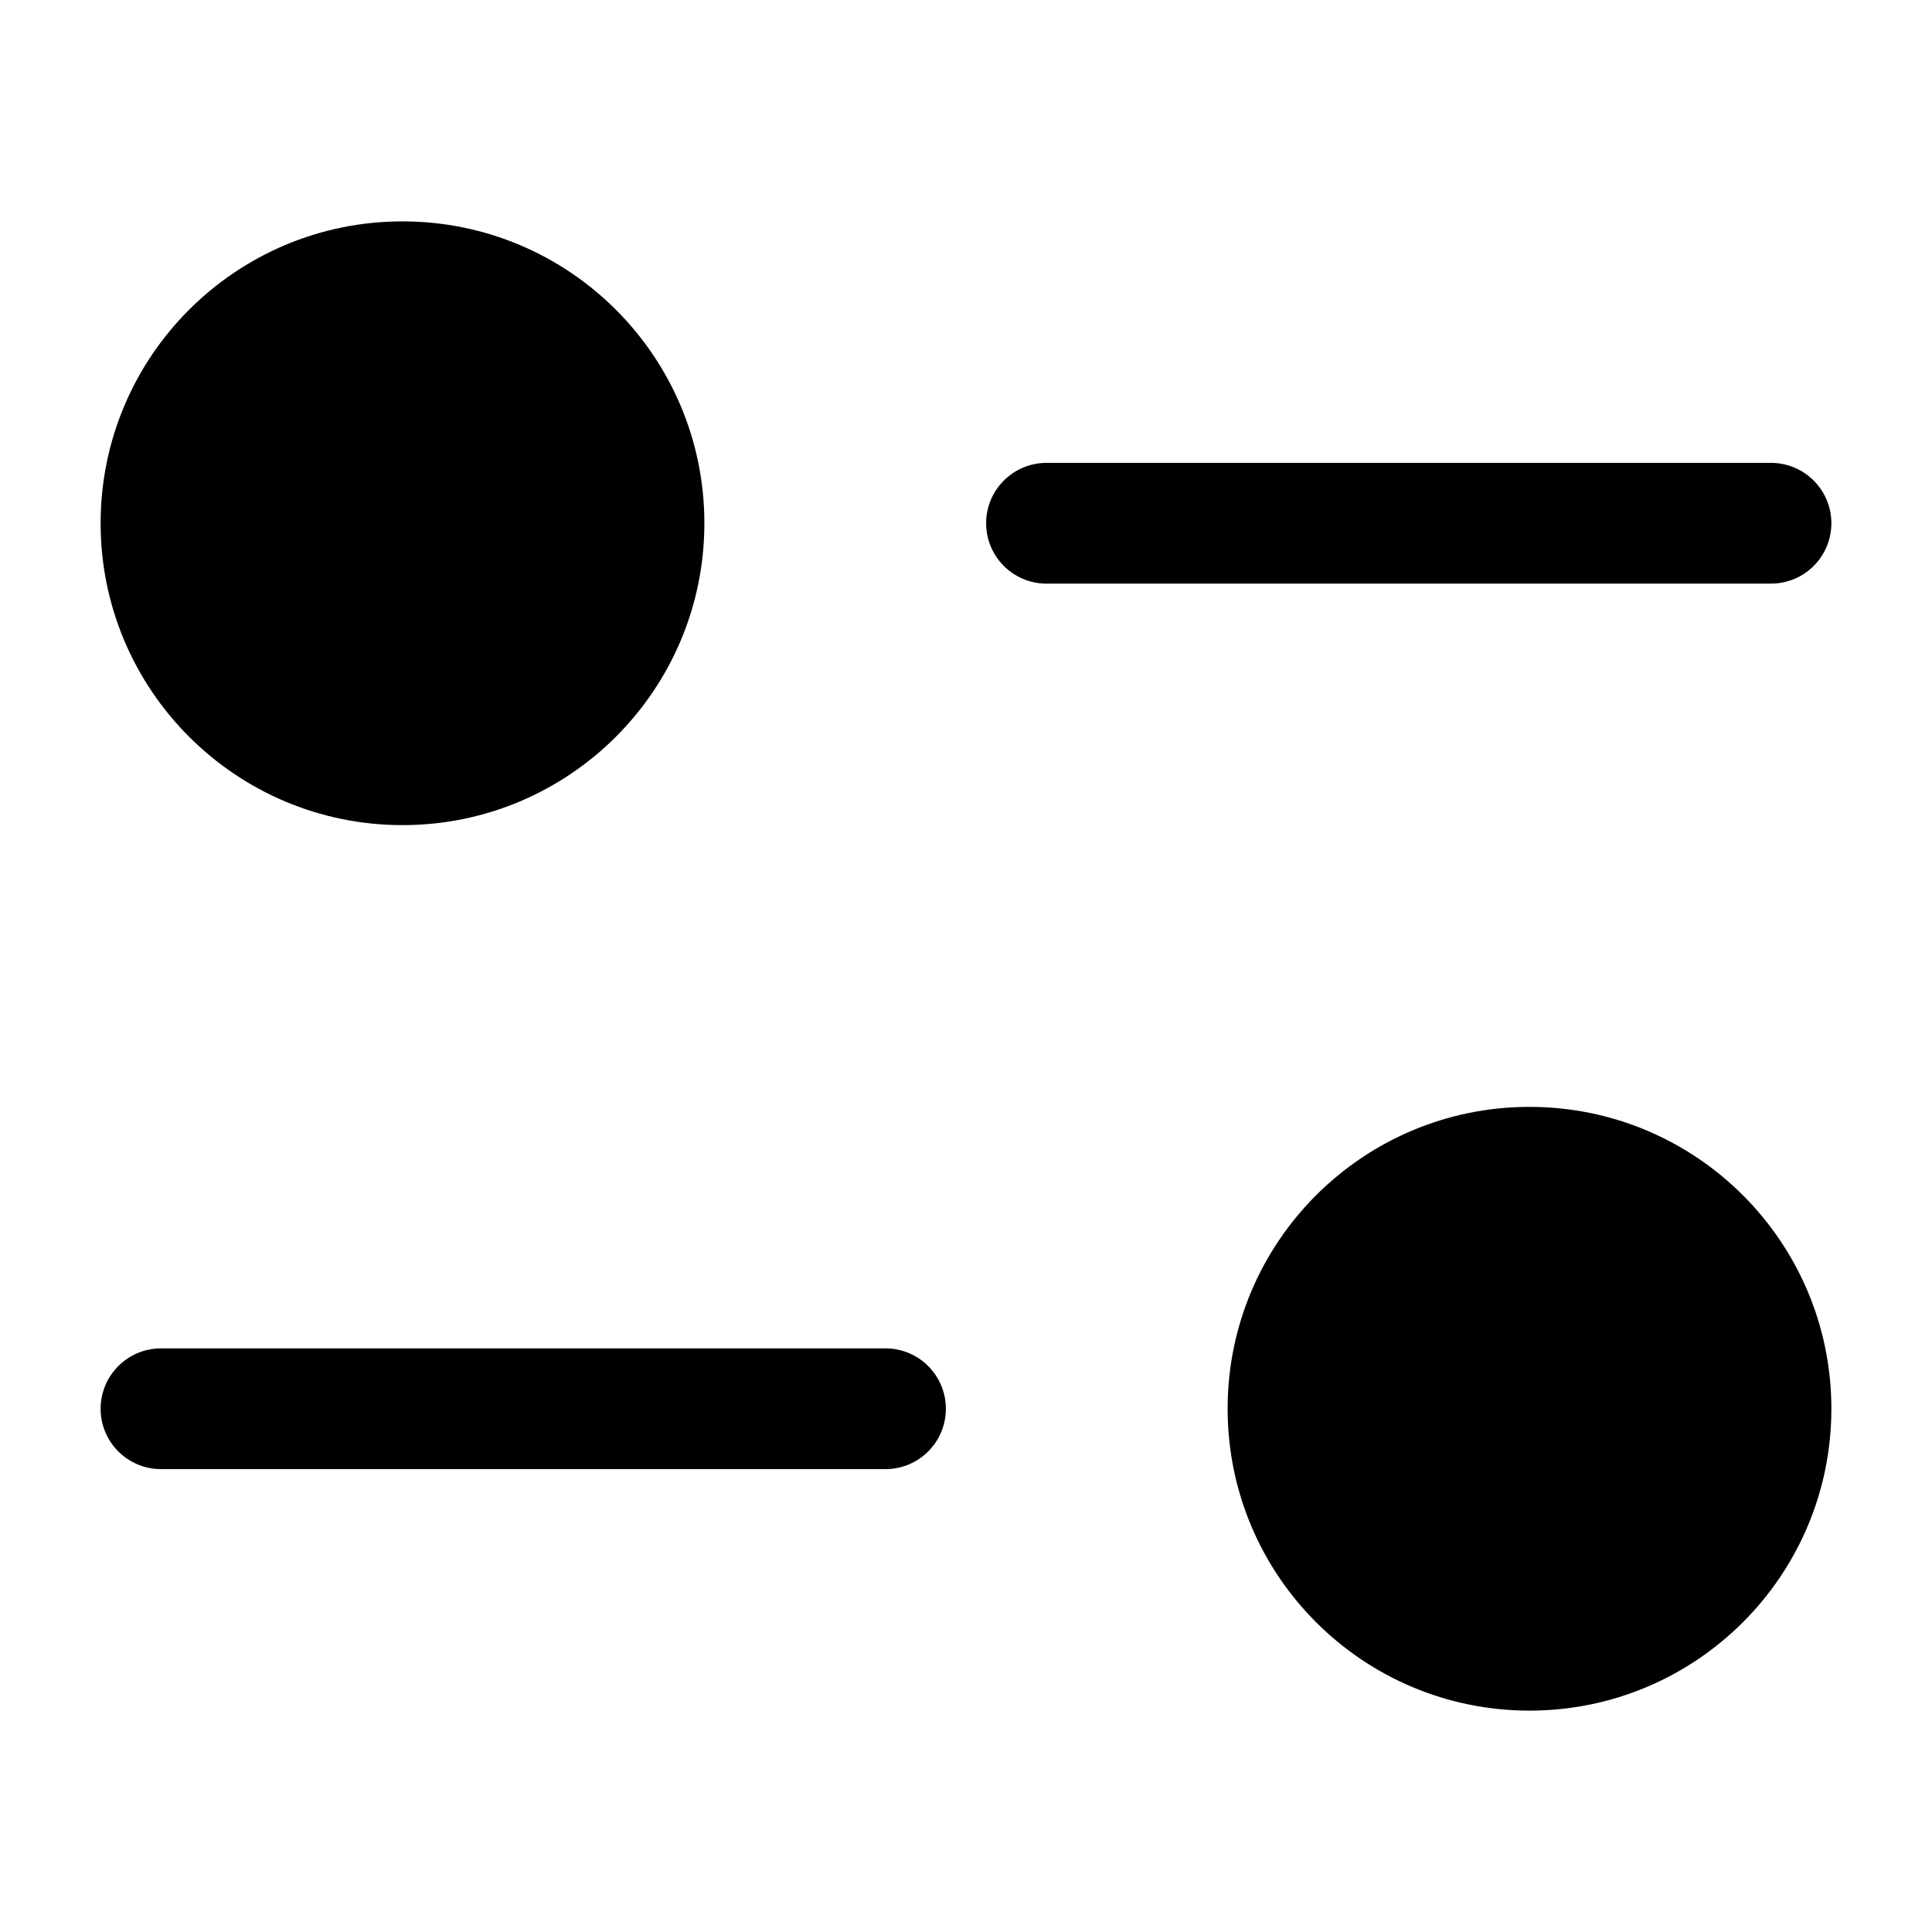 <svg width="24" height="24" viewBox="0 0 24 24" fill="none" xmlns="http://www.w3.org/2000/svg">
<path d="M5 2.75C2.929 2.75 1.25 4.429 1.25 6.5C1.25 8.571 2.929 10.25 5 10.25C7.071 10.25 8.75 8.571 8.75 6.5C8.75 4.429 7.071 2.75 5 2.75Z" fill="#000"/>
<path d="M13 7.25C12.586 7.25 12.25 6.914 12.25 6.5C12.25 6.086 12.586 5.75 13 5.75H22C22.414 5.75 22.75 6.086 22.75 6.5C22.75 6.914 22.414 7.25 22 7.25H13Z" fill="#000"/>
<path d="M11 18.25C11.414 18.25 11.75 17.914 11.75 17.5C11.75 17.086 11.414 16.75 11 16.75H2C1.586 16.75 1.25 17.086 1.25 17.5C1.25 17.914 1.586 18.25 2 18.25H11Z" fill="#000"/>
<path d="M19 13.75C16.929 13.75 15.25 15.429 15.25 17.5C15.25 19.571 16.929 21.25 19 21.25C21.071 21.25 22.75 19.571 22.75 17.5C22.75 15.429 21.071 13.75 19 13.75Z" fill="#000"/>
</svg>
